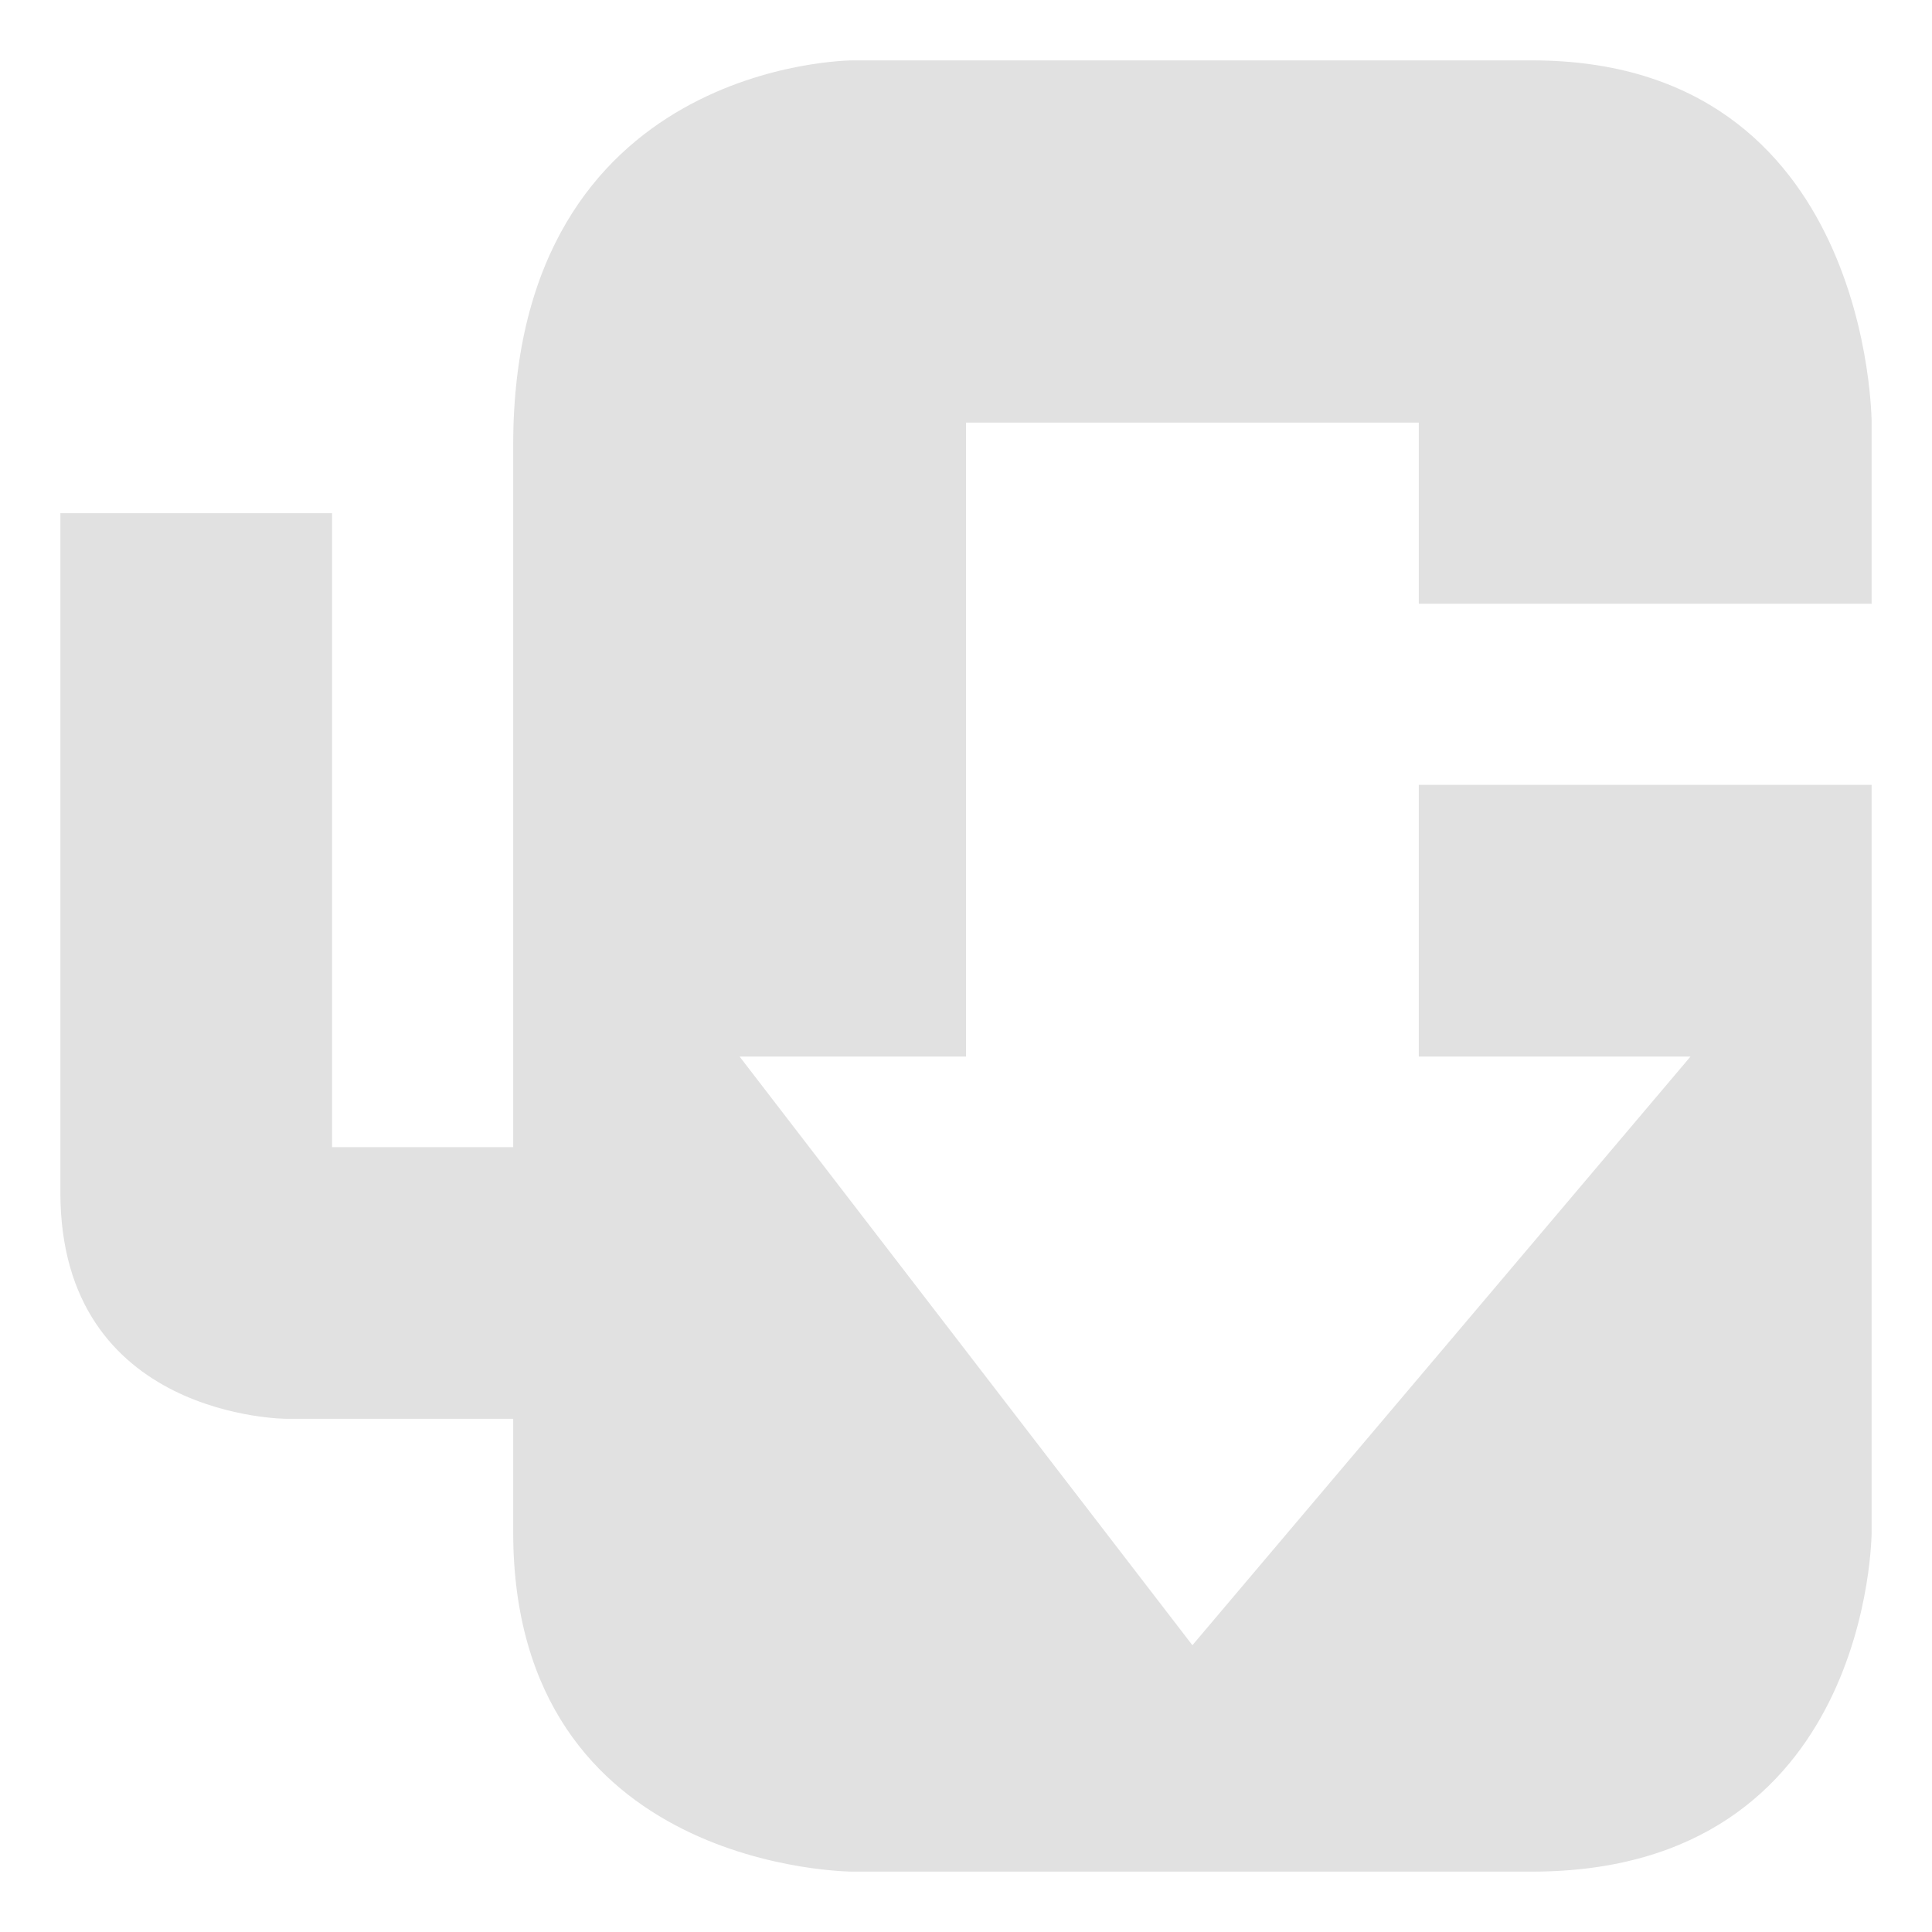 <svg xmlns="http://www.w3.org/2000/svg" width="16" height="16" version="1.1" id="svg53594"><defs id="defs53590"><style id="current-color-scheme" type="text/css"/></defs><path d="M15.5 6.5h-3.75v2.25H14l-4.125 4.875-3.75-4.875H8V3.5h3.75V5h3.75V3.5s0-3-2.813-3H7.062S4.25.5 4.25 3.688V9.5h-1.5V4.25H.5v5.625c0 1.875 1.875 1.875 1.875 1.875H4.25v.937c0 2.813 2.812 2.813 2.812 2.813h5.625c2.813 0 2.813-2.813 2.813-2.813" fill="currentColor" color="#e1e1e1" id="path53592"/></svg>